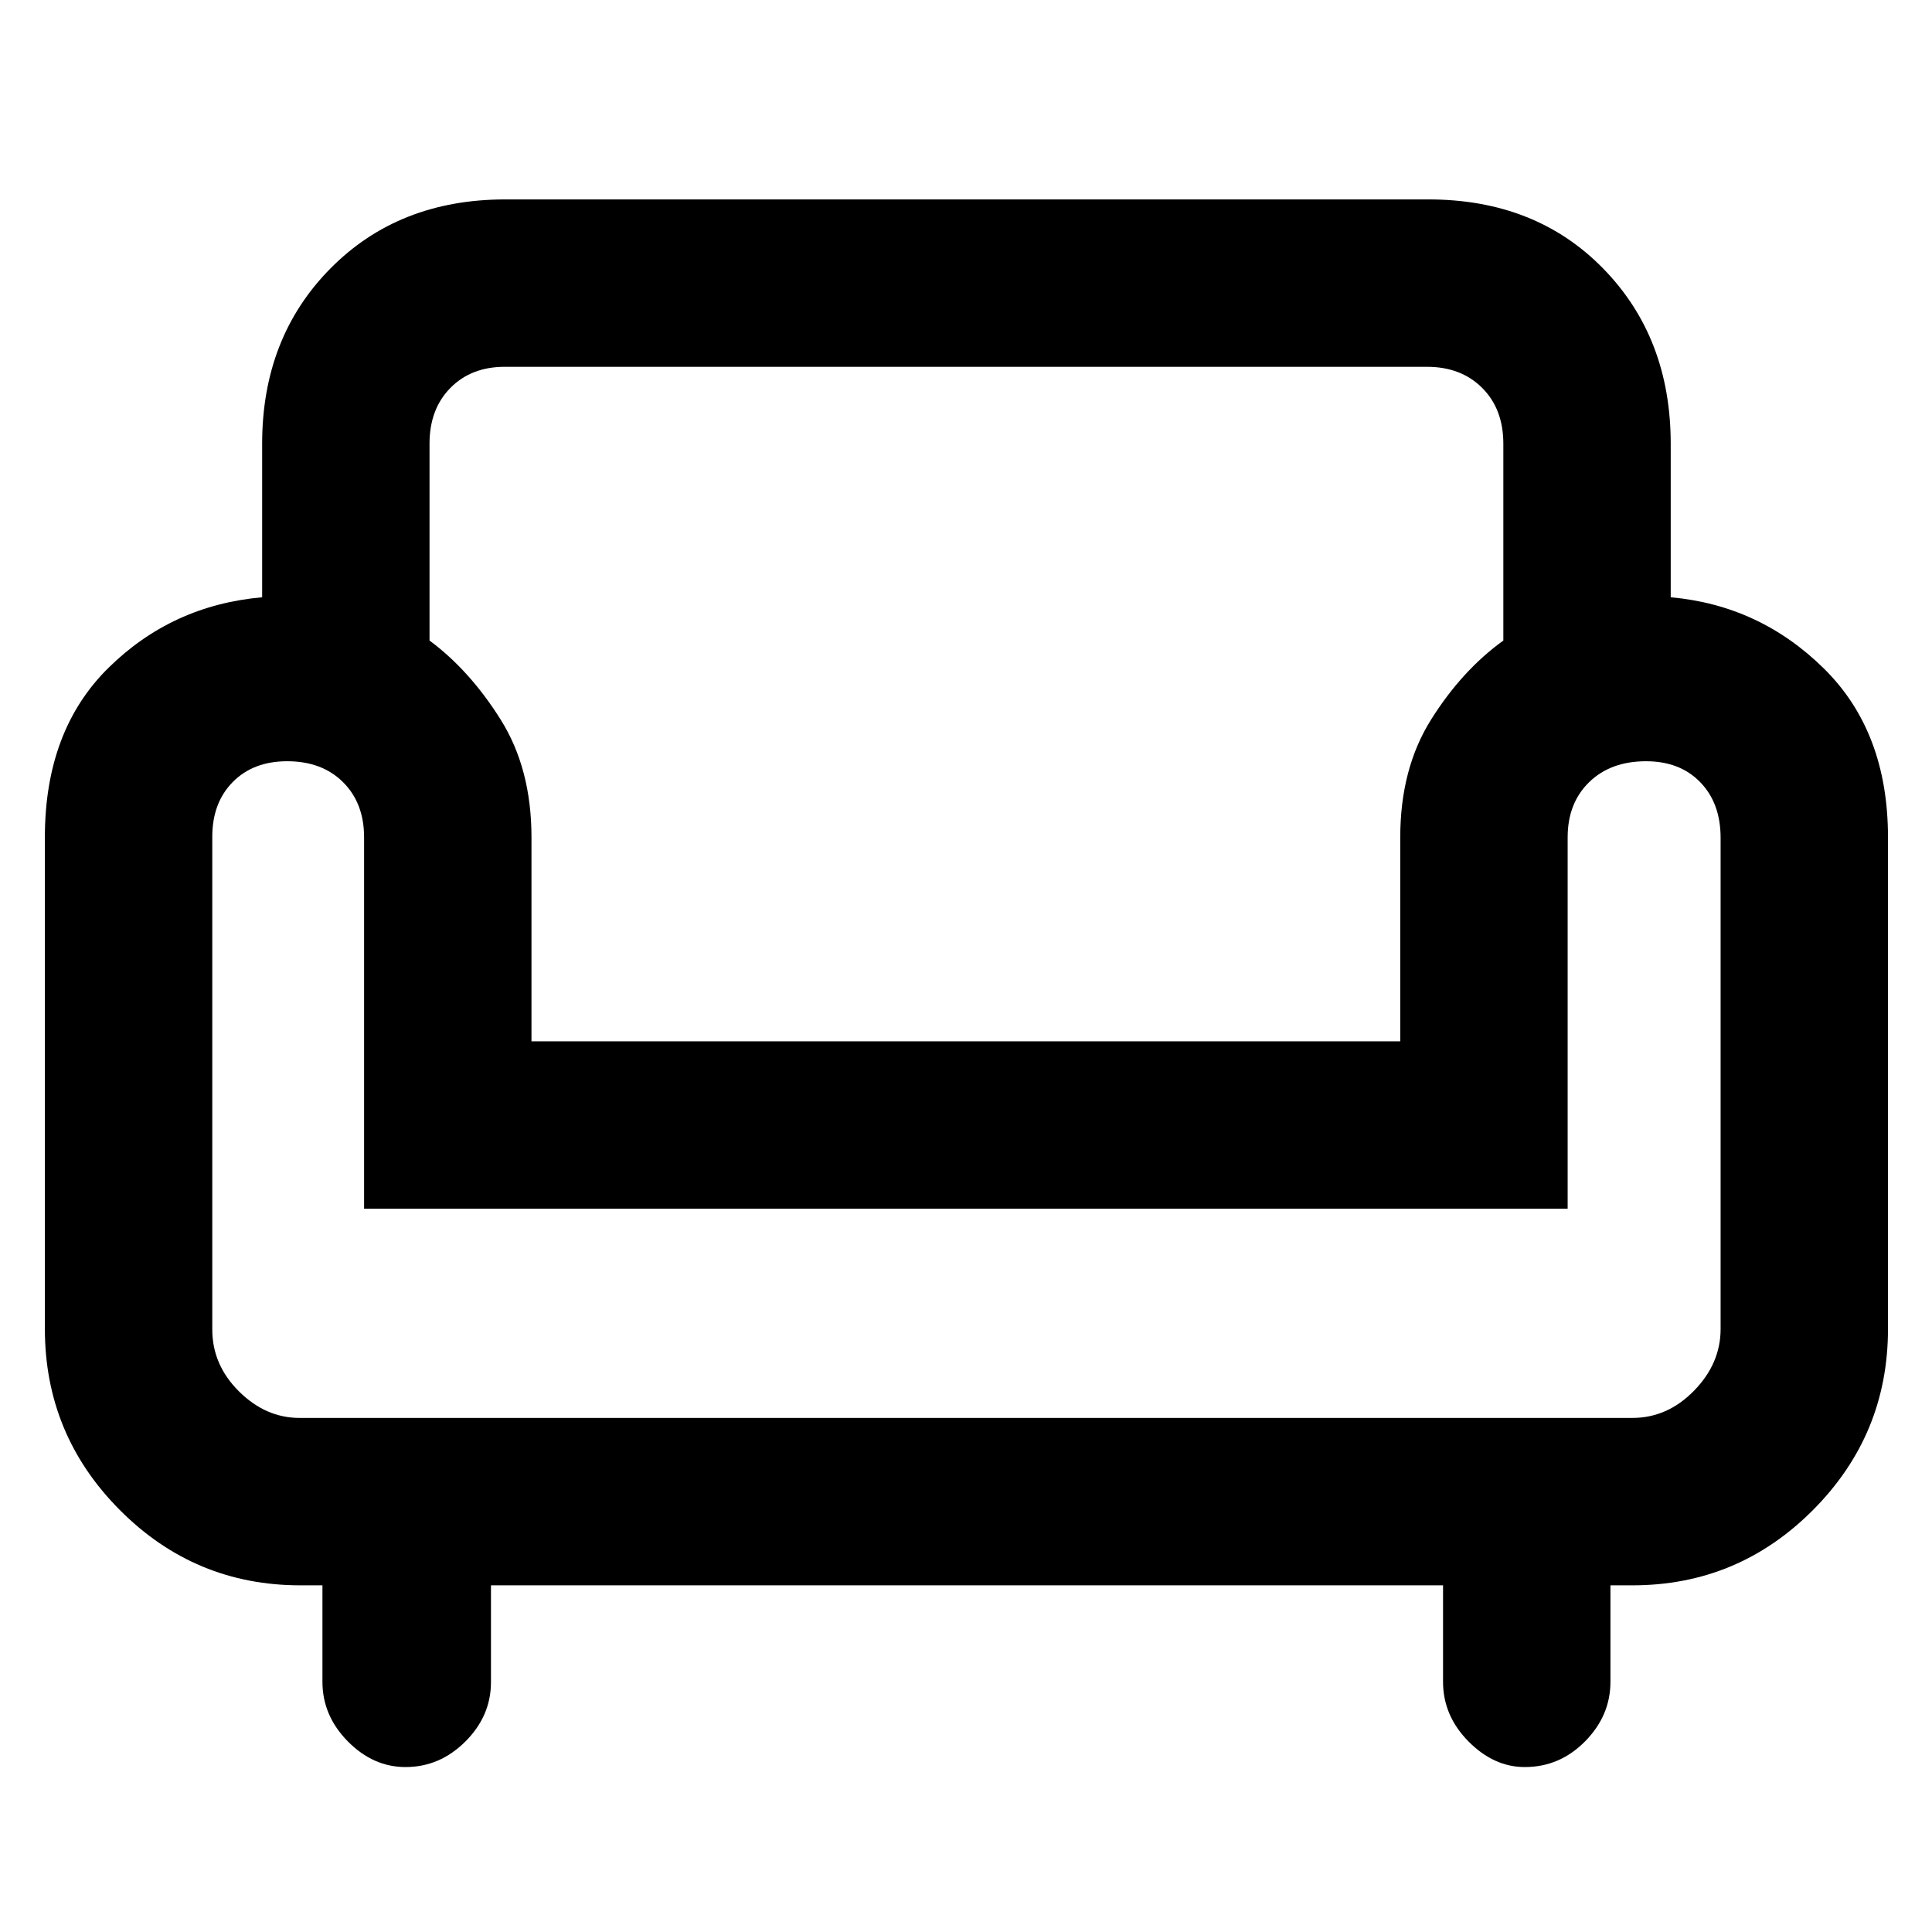 <svg xmlns="http://www.w3.org/2000/svg" height="48" viewBox="0 -960 960 960" width="48"><path d="M201.5-81.96q-16.09 0-28.68-12.77-12.6-12.78-12.6-29.6v-47.93h-10.96q-52.49 0-89.72-37.42-37.24-37.41-37.24-89.97v-244.31q0-53.05 31.58-84.18 31.58-31.12 76.38-35.08v-76.3q0-52.73 33.91-87.06 33.91-34.33 86.92-34.33h458.69q53.25 0 86.82 34.33 33.57 34.33 33.57 87.06v76.3q44.18 3.96 76.07 35.36 31.89 31.39 31.89 83.9v244.31q0 52.56-37.26 89.97-37.25 37.42-89.7 37.42h-10.95v47.93q0 16.82-12.6 29.6-12.6 12.77-29.96 12.77-15.42 0-28.02-12.77-12.6-12.78-12.6-29.6v-47.93H243.96v48.1q0 16.81-12.72 29.51-12.72 12.69-29.74 12.69Zm-52.64-173.48h662.25q17.42 0 30.63-13.51 13.22-13.51 13.22-30.7v-243.99q0-17.28-10.12-27.69-10.11-10.41-26.91-10.41-17.65 0-28.31 10.41t-10.66 27.37v184.57H180.91v-184.57q0-16.96-10.44-27.37-10.45-10.41-27.74-10.41-16.92 0-27.09 10.34-10.16 10.33-10.16 27.18v244.84q0 17.58 13.27 30.76 13.28 13.18 30.11 13.18Zm115.23-187.13h431.69v-101.39q0-34.13 15.36-58.55 15.36-24.43 35.86-39.21v-97.8q0-17.22-10.5-27.72t-27.46-10.5H250.83q-16.69 0-27.04 10.5-10.36 10.5-10.36 27.72v97.8q19.94 14.78 35.3 39.21 15.36 24.42 15.36 58.55v101.39Zm216.34 0Zm0 187.13Zm0-110.17Z"/></svg>